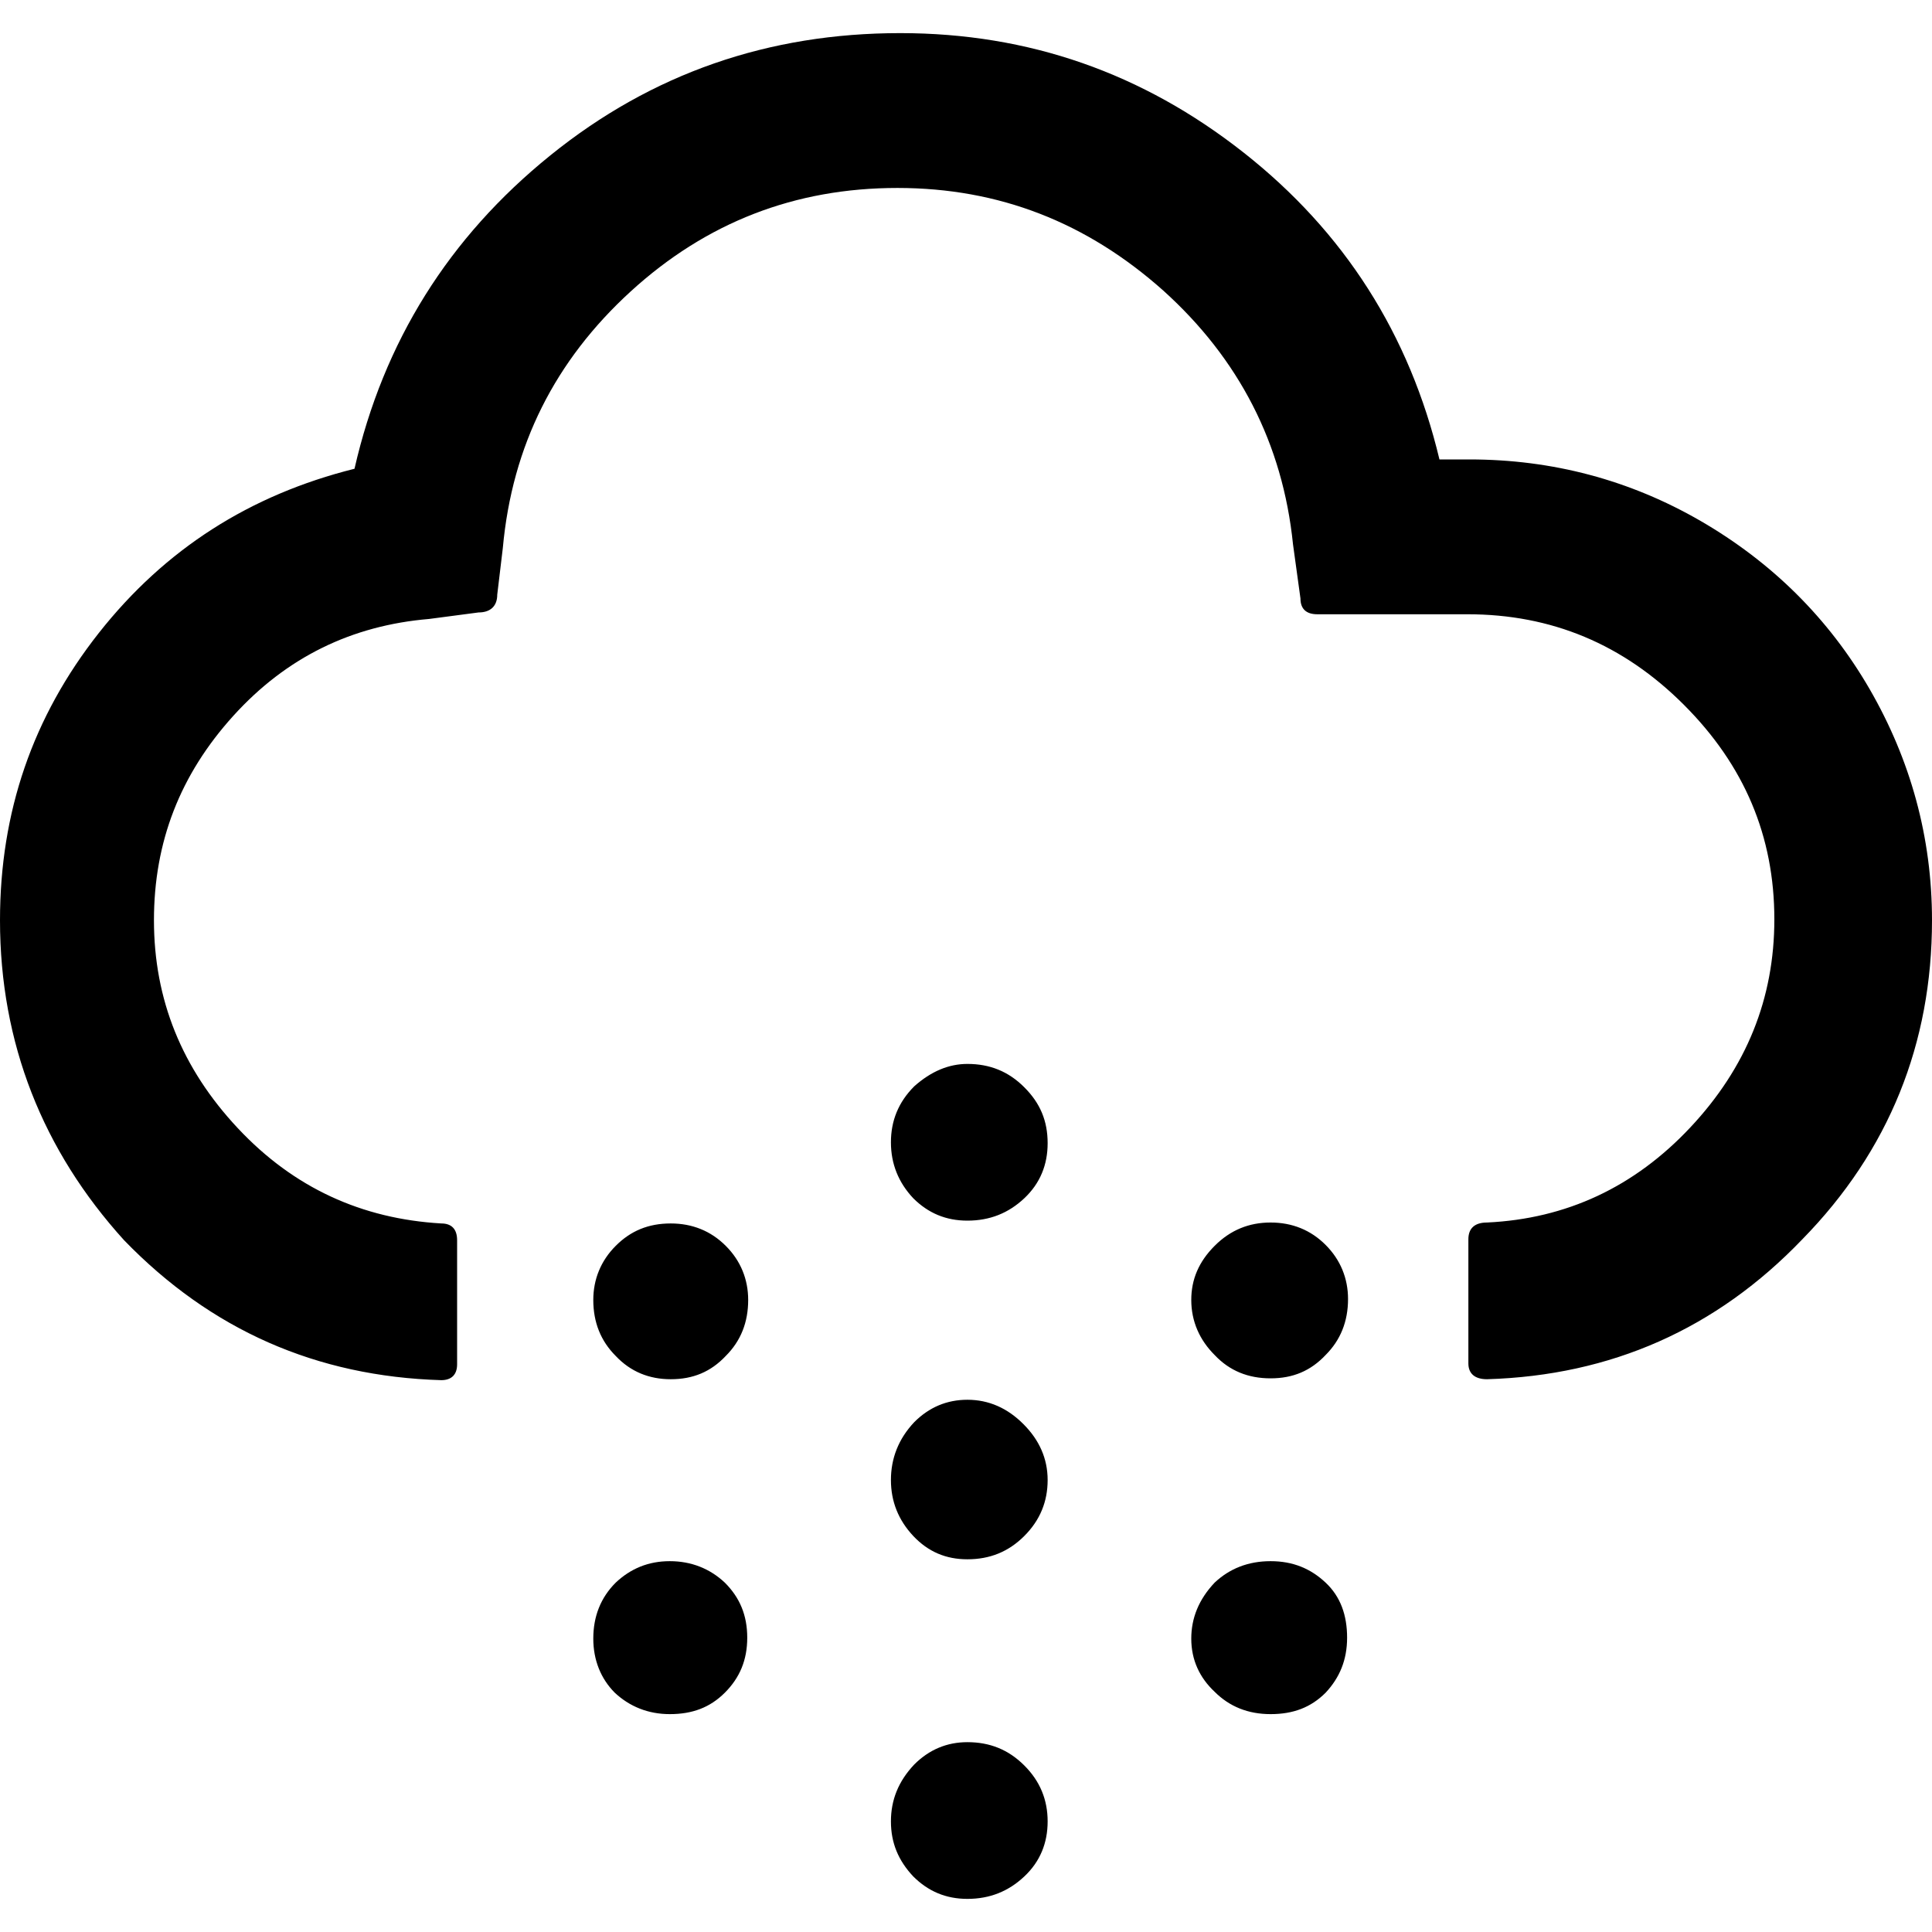 <svg viewBox="0 0 35 35" fill="none" xmlns="http://www.w3.org/2000/svg">
<path d="M0 16.672C0 14.711 0.592 12.987 1.791 11.466C2.991 9.945 4.529 8.965 6.422 8.492C6.946 6.194 8.129 4.301 9.971 2.814C11.813 1.326 13.926 0.6 16.308 0.6C18.641 0.6 20.703 1.326 22.528 2.763C24.353 4.199 25.536 6.058 26.077 8.323H26.618C28.122 8.323 29.524 8.695 30.809 9.438C32.093 10.182 33.124 11.196 33.868 12.48C34.611 13.765 35 15.167 35 16.672C35 18.902 34.223 20.846 32.651 22.451C31.096 24.074 29.186 24.919 26.939 24.986C26.719 24.986 26.601 24.885 26.601 24.699V22.451C26.601 22.249 26.719 22.147 26.939 22.147C28.375 22.08 29.609 21.505 30.623 20.423C31.637 19.342 32.144 18.091 32.144 16.655C32.144 15.15 31.603 13.866 30.505 12.768C29.406 11.669 28.105 11.128 26.584 11.128H23.863C23.66 11.128 23.559 11.027 23.559 10.841L23.424 9.861C23.238 8.036 22.443 6.498 21.074 5.264C19.689 4.03 18.1 3.405 16.258 3.405C14.399 3.405 12.793 4.03 11.424 5.281C10.056 6.532 9.278 8.069 9.109 9.928L9.008 10.773C9.008 10.976 8.889 11.095 8.67 11.095L7.774 11.213C6.371 11.331 5.188 11.906 4.225 12.97C3.262 14.035 2.789 15.252 2.789 16.672C2.789 18.108 3.296 19.359 4.31 20.44C5.324 21.522 6.557 22.08 7.994 22.164C8.18 22.164 8.281 22.265 8.281 22.468V24.716C8.281 24.902 8.18 25.003 7.994 25.003C5.729 24.936 3.819 24.091 2.248 22.468C0.777 20.846 0 18.902 0 16.672ZM10.748 23.55C10.748 23.178 10.884 22.84 11.154 22.57C11.424 22.299 11.745 22.164 12.151 22.164C12.54 22.164 12.878 22.299 13.148 22.57C13.419 22.84 13.554 23.178 13.554 23.55C13.554 23.956 13.419 24.294 13.148 24.564C12.878 24.851 12.557 24.986 12.151 24.986C11.762 24.986 11.424 24.851 11.154 24.564C10.884 24.294 10.748 23.956 10.748 23.55ZM10.748 29.685C10.748 29.279 10.884 28.941 11.154 28.671C11.424 28.417 11.745 28.282 12.134 28.282C12.523 28.282 12.861 28.417 13.131 28.671C13.402 28.941 13.537 29.262 13.537 29.668C13.537 30.073 13.402 30.394 13.131 30.665C12.861 30.935 12.54 31.053 12.134 31.053C11.745 31.053 11.408 30.918 11.137 30.665C10.884 30.411 10.748 30.073 10.748 29.685ZM16.14 26.812C16.14 26.423 16.275 26.068 16.562 25.764C16.832 25.493 17.154 25.358 17.525 25.358C17.914 25.358 18.252 25.51 18.539 25.798C18.827 26.085 18.979 26.423 18.979 26.812C18.979 27.2 18.844 27.538 18.556 27.826C18.269 28.113 17.931 28.248 17.525 28.248C17.137 28.248 16.816 28.113 16.545 27.826C16.275 27.538 16.14 27.2 16.14 26.812ZM16.14 20.694C16.14 20.305 16.275 19.967 16.562 19.68C16.866 19.409 17.187 19.274 17.525 19.274C17.931 19.274 18.269 19.409 18.556 19.697C18.844 19.984 18.979 20.305 18.979 20.711C18.979 21.099 18.844 21.437 18.556 21.708C18.269 21.978 17.931 22.113 17.525 22.113C17.137 22.113 16.816 21.978 16.545 21.708C16.275 21.421 16.14 21.082 16.14 20.694ZM16.14 32.997C16.14 32.608 16.275 32.27 16.562 31.966C16.832 31.696 17.154 31.561 17.525 31.561C17.931 31.561 18.269 31.696 18.556 31.983C18.844 32.27 18.979 32.608 18.979 32.997C18.979 33.386 18.844 33.724 18.556 33.994C18.269 34.264 17.931 34.4 17.525 34.4C17.137 34.4 16.816 34.264 16.545 33.994C16.275 33.707 16.14 33.386 16.14 32.997ZM21.581 23.55C21.581 23.178 21.717 22.857 22.004 22.57C22.291 22.282 22.629 22.147 23.018 22.147C23.407 22.147 23.745 22.282 24.015 22.553C24.285 22.823 24.421 23.161 24.421 23.533C24.421 23.939 24.285 24.277 24.015 24.547C23.745 24.834 23.424 24.97 23.018 24.97C22.612 24.97 22.274 24.834 22.004 24.547C21.733 24.277 21.581 23.939 21.581 23.55ZM21.581 29.685C21.581 29.313 21.717 28.975 22.004 28.671C22.274 28.417 22.612 28.282 23.018 28.282C23.424 28.282 23.745 28.417 24.015 28.671C24.285 28.924 24.404 29.262 24.404 29.668C24.404 30.073 24.268 30.394 24.015 30.665C23.745 30.935 23.424 31.053 23.018 31.053C22.612 31.053 22.274 30.918 22.004 30.648C21.733 30.394 21.581 30.073 21.581 29.685Z" fill="currentColor"/>
</svg>
